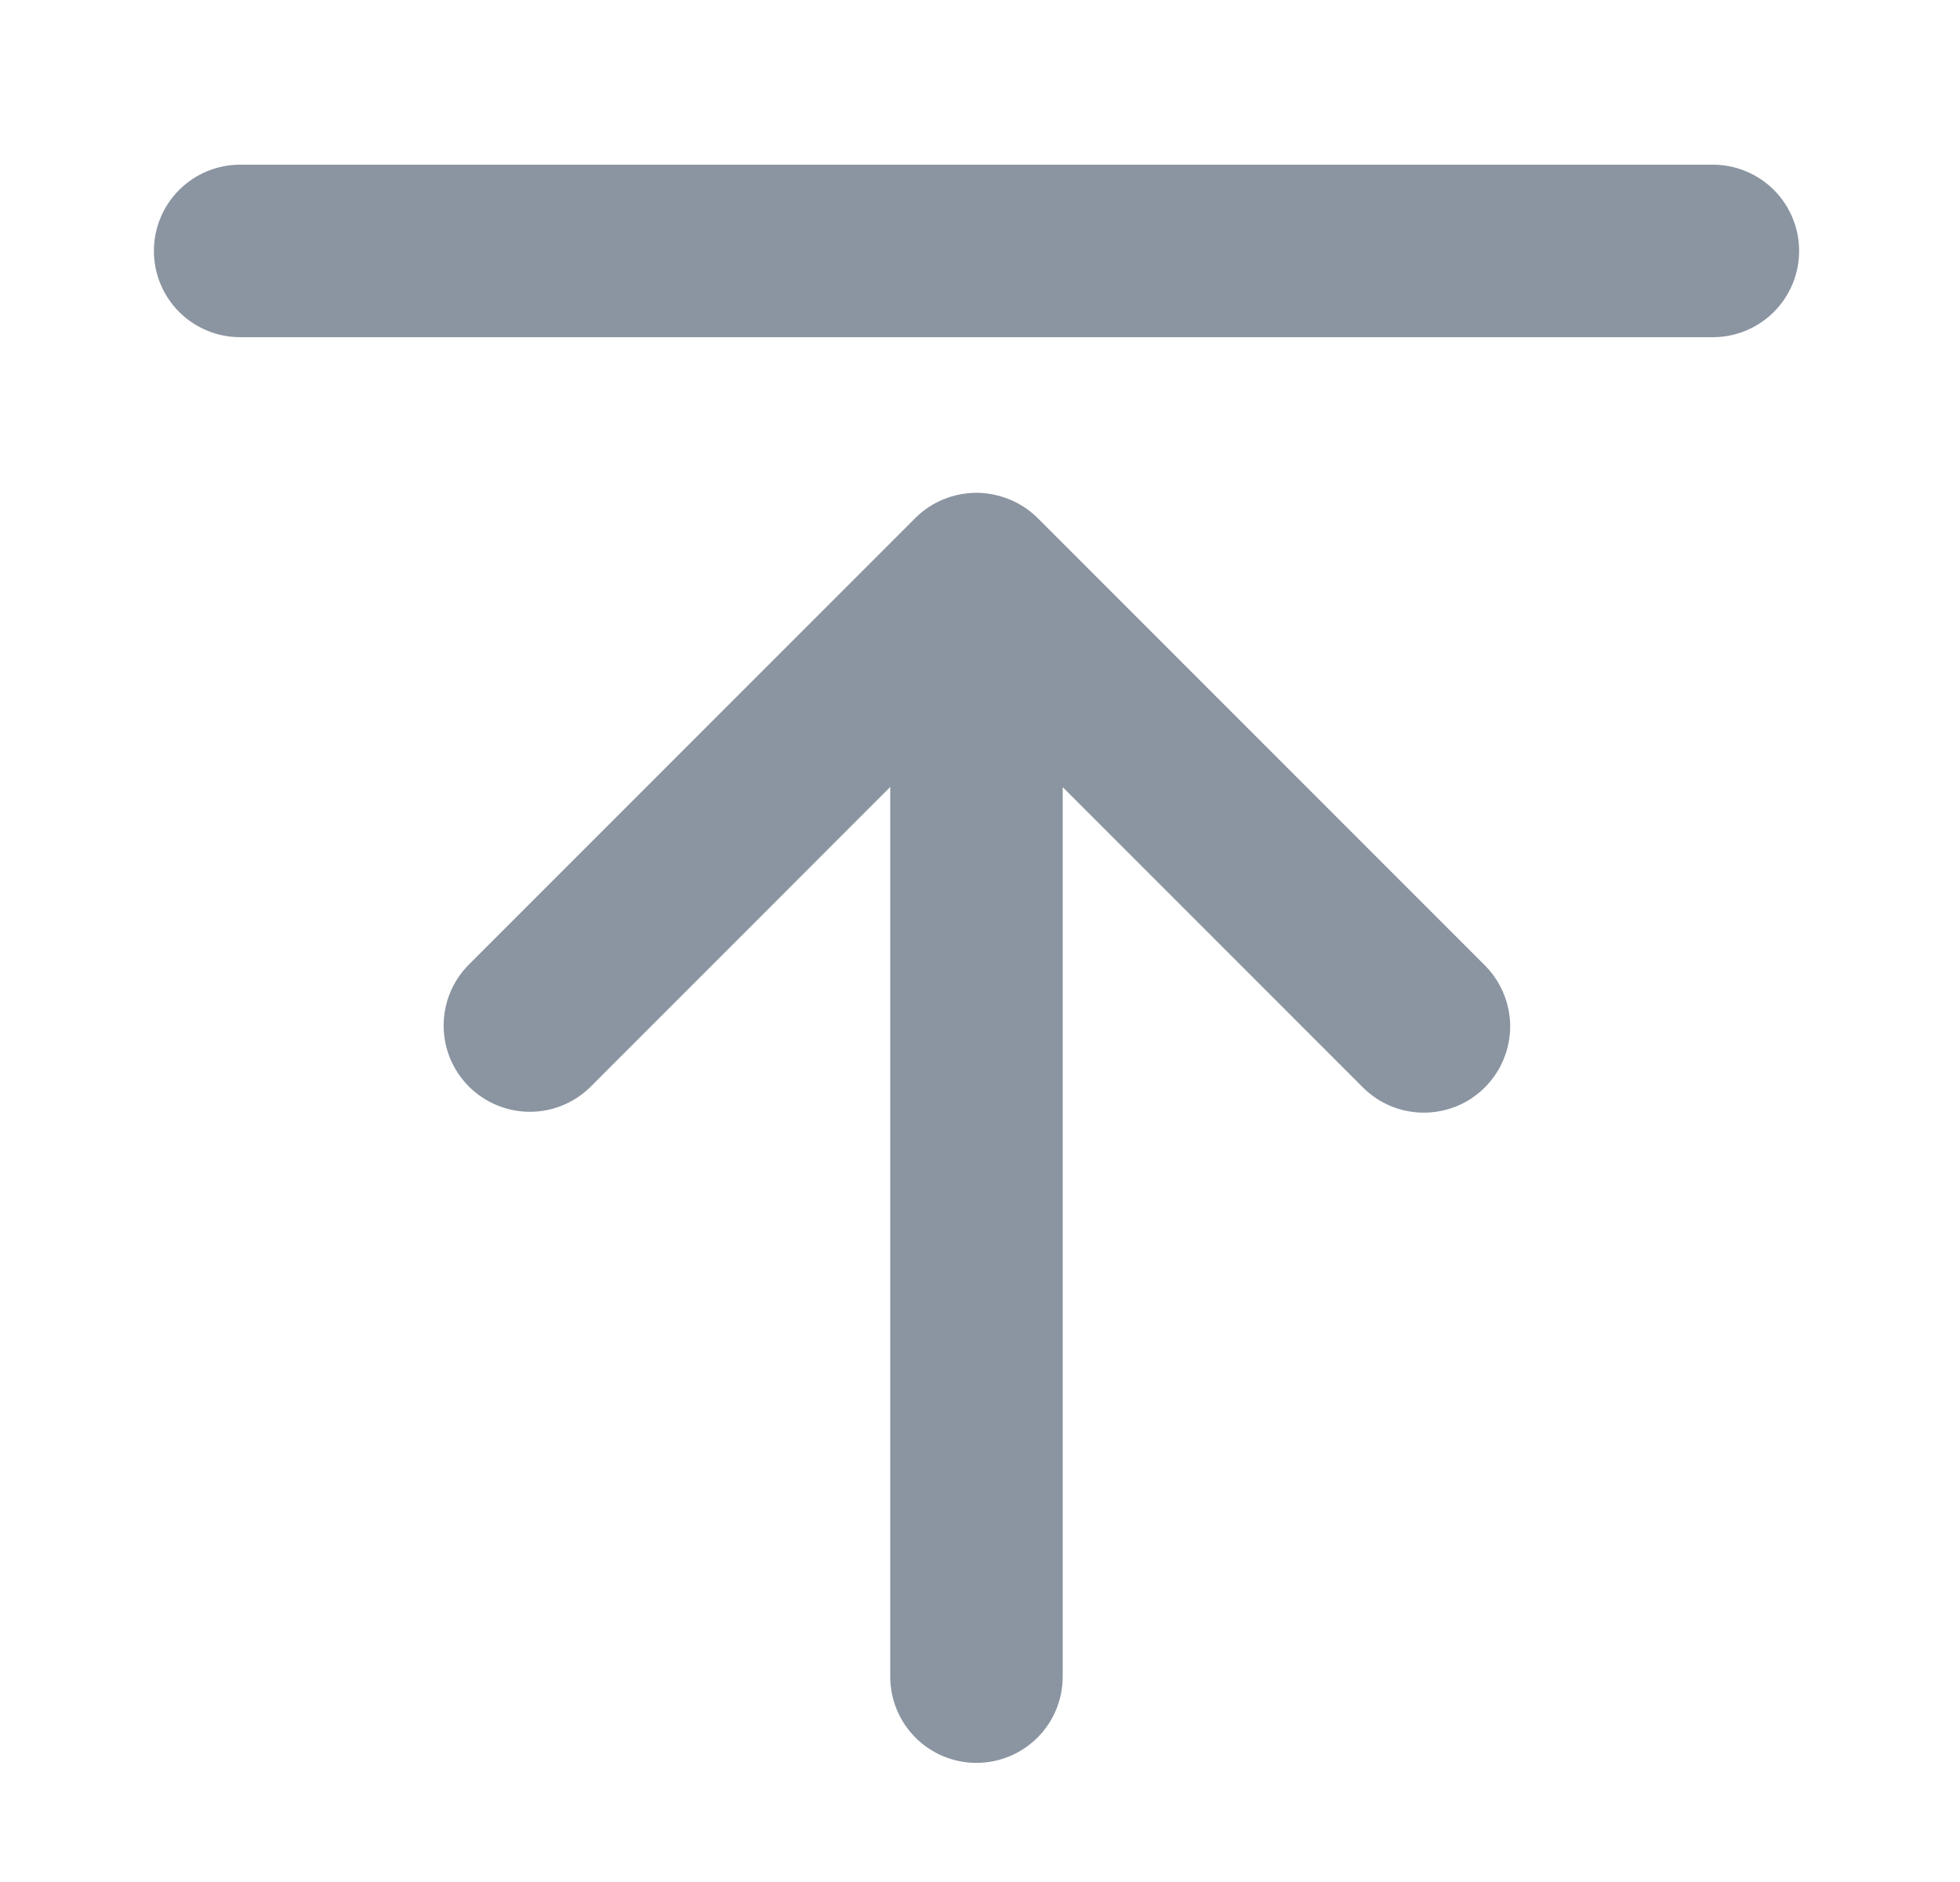 <svg width="25" height="24" viewBox="0 0 25 24" fill="none" xmlns="http://www.w3.org/2000/svg">
<path fill-rule="evenodd" clip-rule="evenodd" d="M13.233 6.604C13.078 6.451 12.882 6.348 12.669 6.306C12.456 6.263 12.236 6.285 12.035 6.367C11.901 6.422 11.78 6.502 11.677 6.604L5.971 12.31C5.769 12.517 5.657 12.795 5.659 13.085C5.66 13.374 5.776 13.651 5.98 13.855C6.185 14.06 6.462 14.176 6.751 14.178C7.04 14.18 7.319 14.068 7.526 13.866L11.355 10.036V21.381C11.355 21.673 11.471 21.953 11.677 22.159C11.883 22.365 12.163 22.481 12.455 22.481C12.746 22.481 13.026 22.365 13.233 22.159C13.439 21.953 13.555 21.673 13.555 21.381V10.038L17.384 13.867C17.599 14.082 17.88 14.189 18.162 14.189C18.379 14.189 18.592 14.125 18.773 14.004C18.954 13.883 19.095 13.711 19.178 13.51C19.262 13.309 19.284 13.088 19.241 12.874C19.198 12.661 19.094 12.465 18.94 12.311L13.233 6.604ZM21.847 2.1H3.063C2.771 2.1 2.491 2.216 2.285 2.422C2.079 2.628 1.963 2.908 1.963 3.2C1.963 3.492 2.079 3.772 2.285 3.978C2.491 4.184 2.771 4.3 3.063 4.3H21.848C22.14 4.3 22.419 4.184 22.626 3.978C22.832 3.772 22.948 3.492 22.948 3.2C22.948 2.908 22.832 2.628 22.626 2.422C22.419 2.216 22.14 2.1 21.848 2.1" fill="#8B95A1"/>
</svg>
